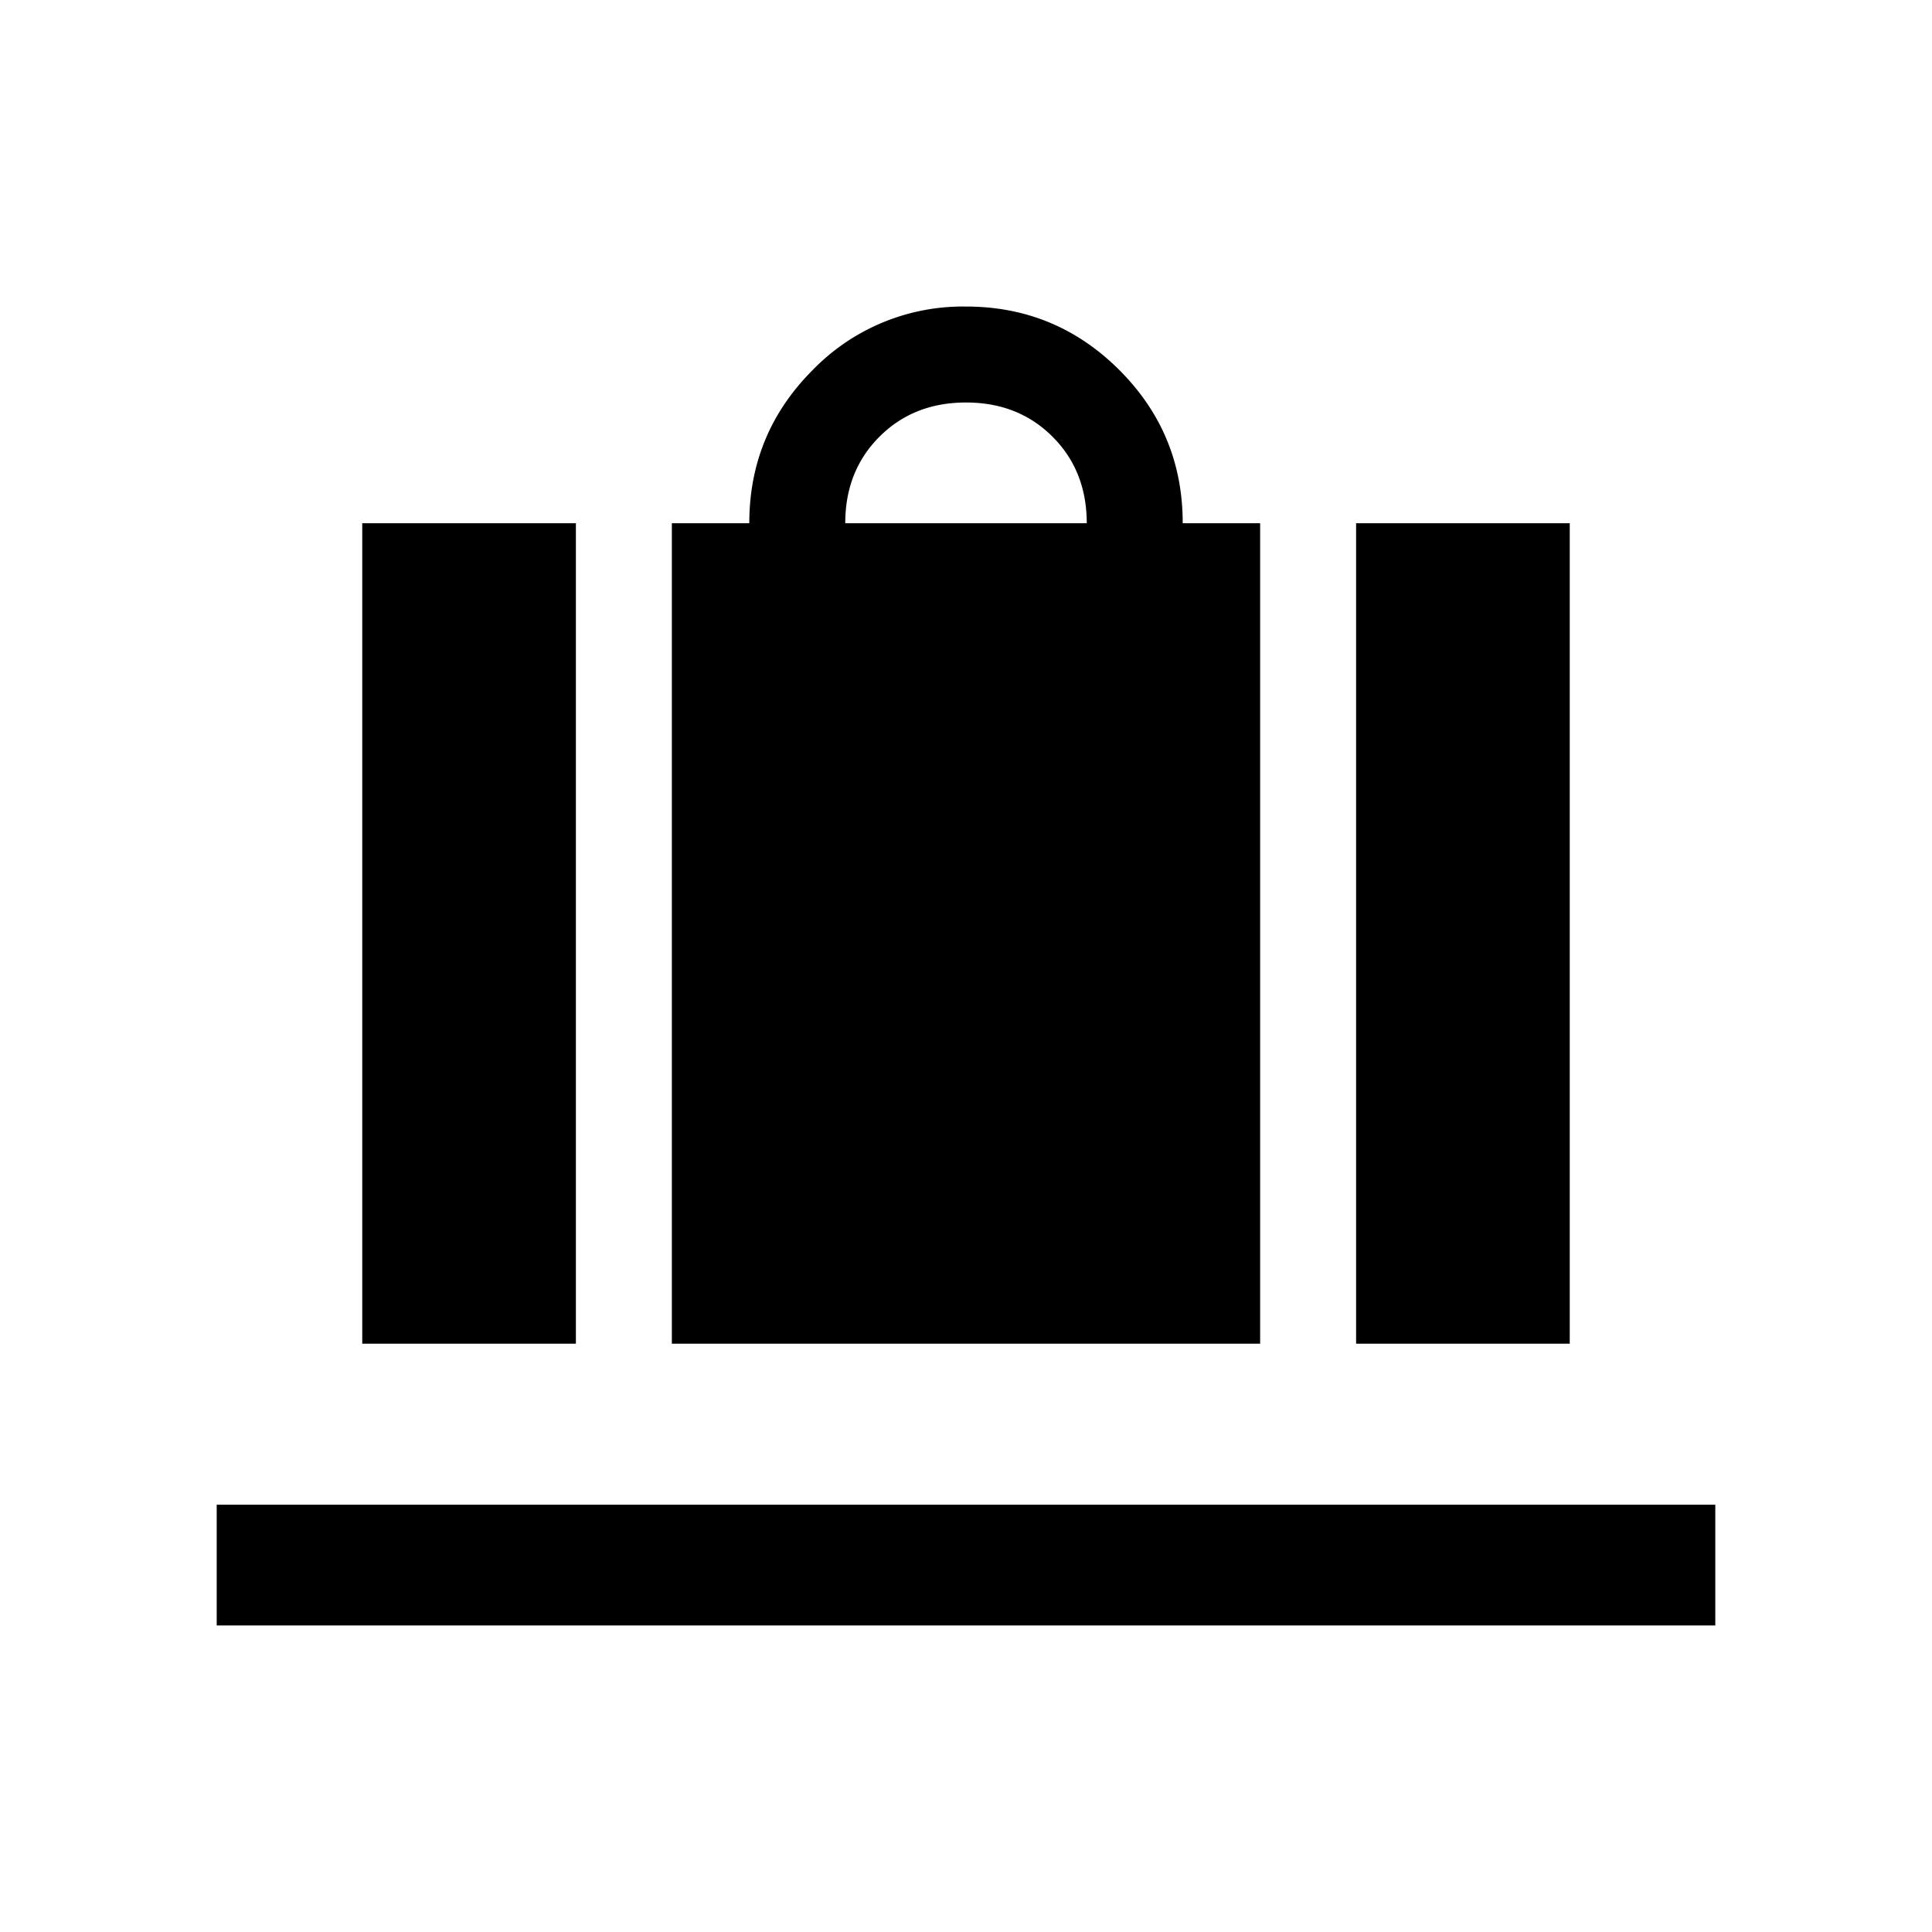 <svg xmlns="http://www.w3.org/2000/svg" width="24" height="24" viewBox="0 0 24 24" fill='currentColor'><path d="M8.346 16.692V6.5h.962q0-1.115.788-1.904A2.6 2.6 0 0 1 12 3.808q1.115 0 1.904.788t.788 1.904h.962v10.192zM10.5 6.5h3q0-.65-.425-1.075T12 5t-1.075.425T10.5 6.5m6.346 10.192V6.5H19.5v10.192zm-12.346 0V6.5h2.654v10.192zm-1.808 3.5v-1.5h18.616v1.5z"/></svg>
